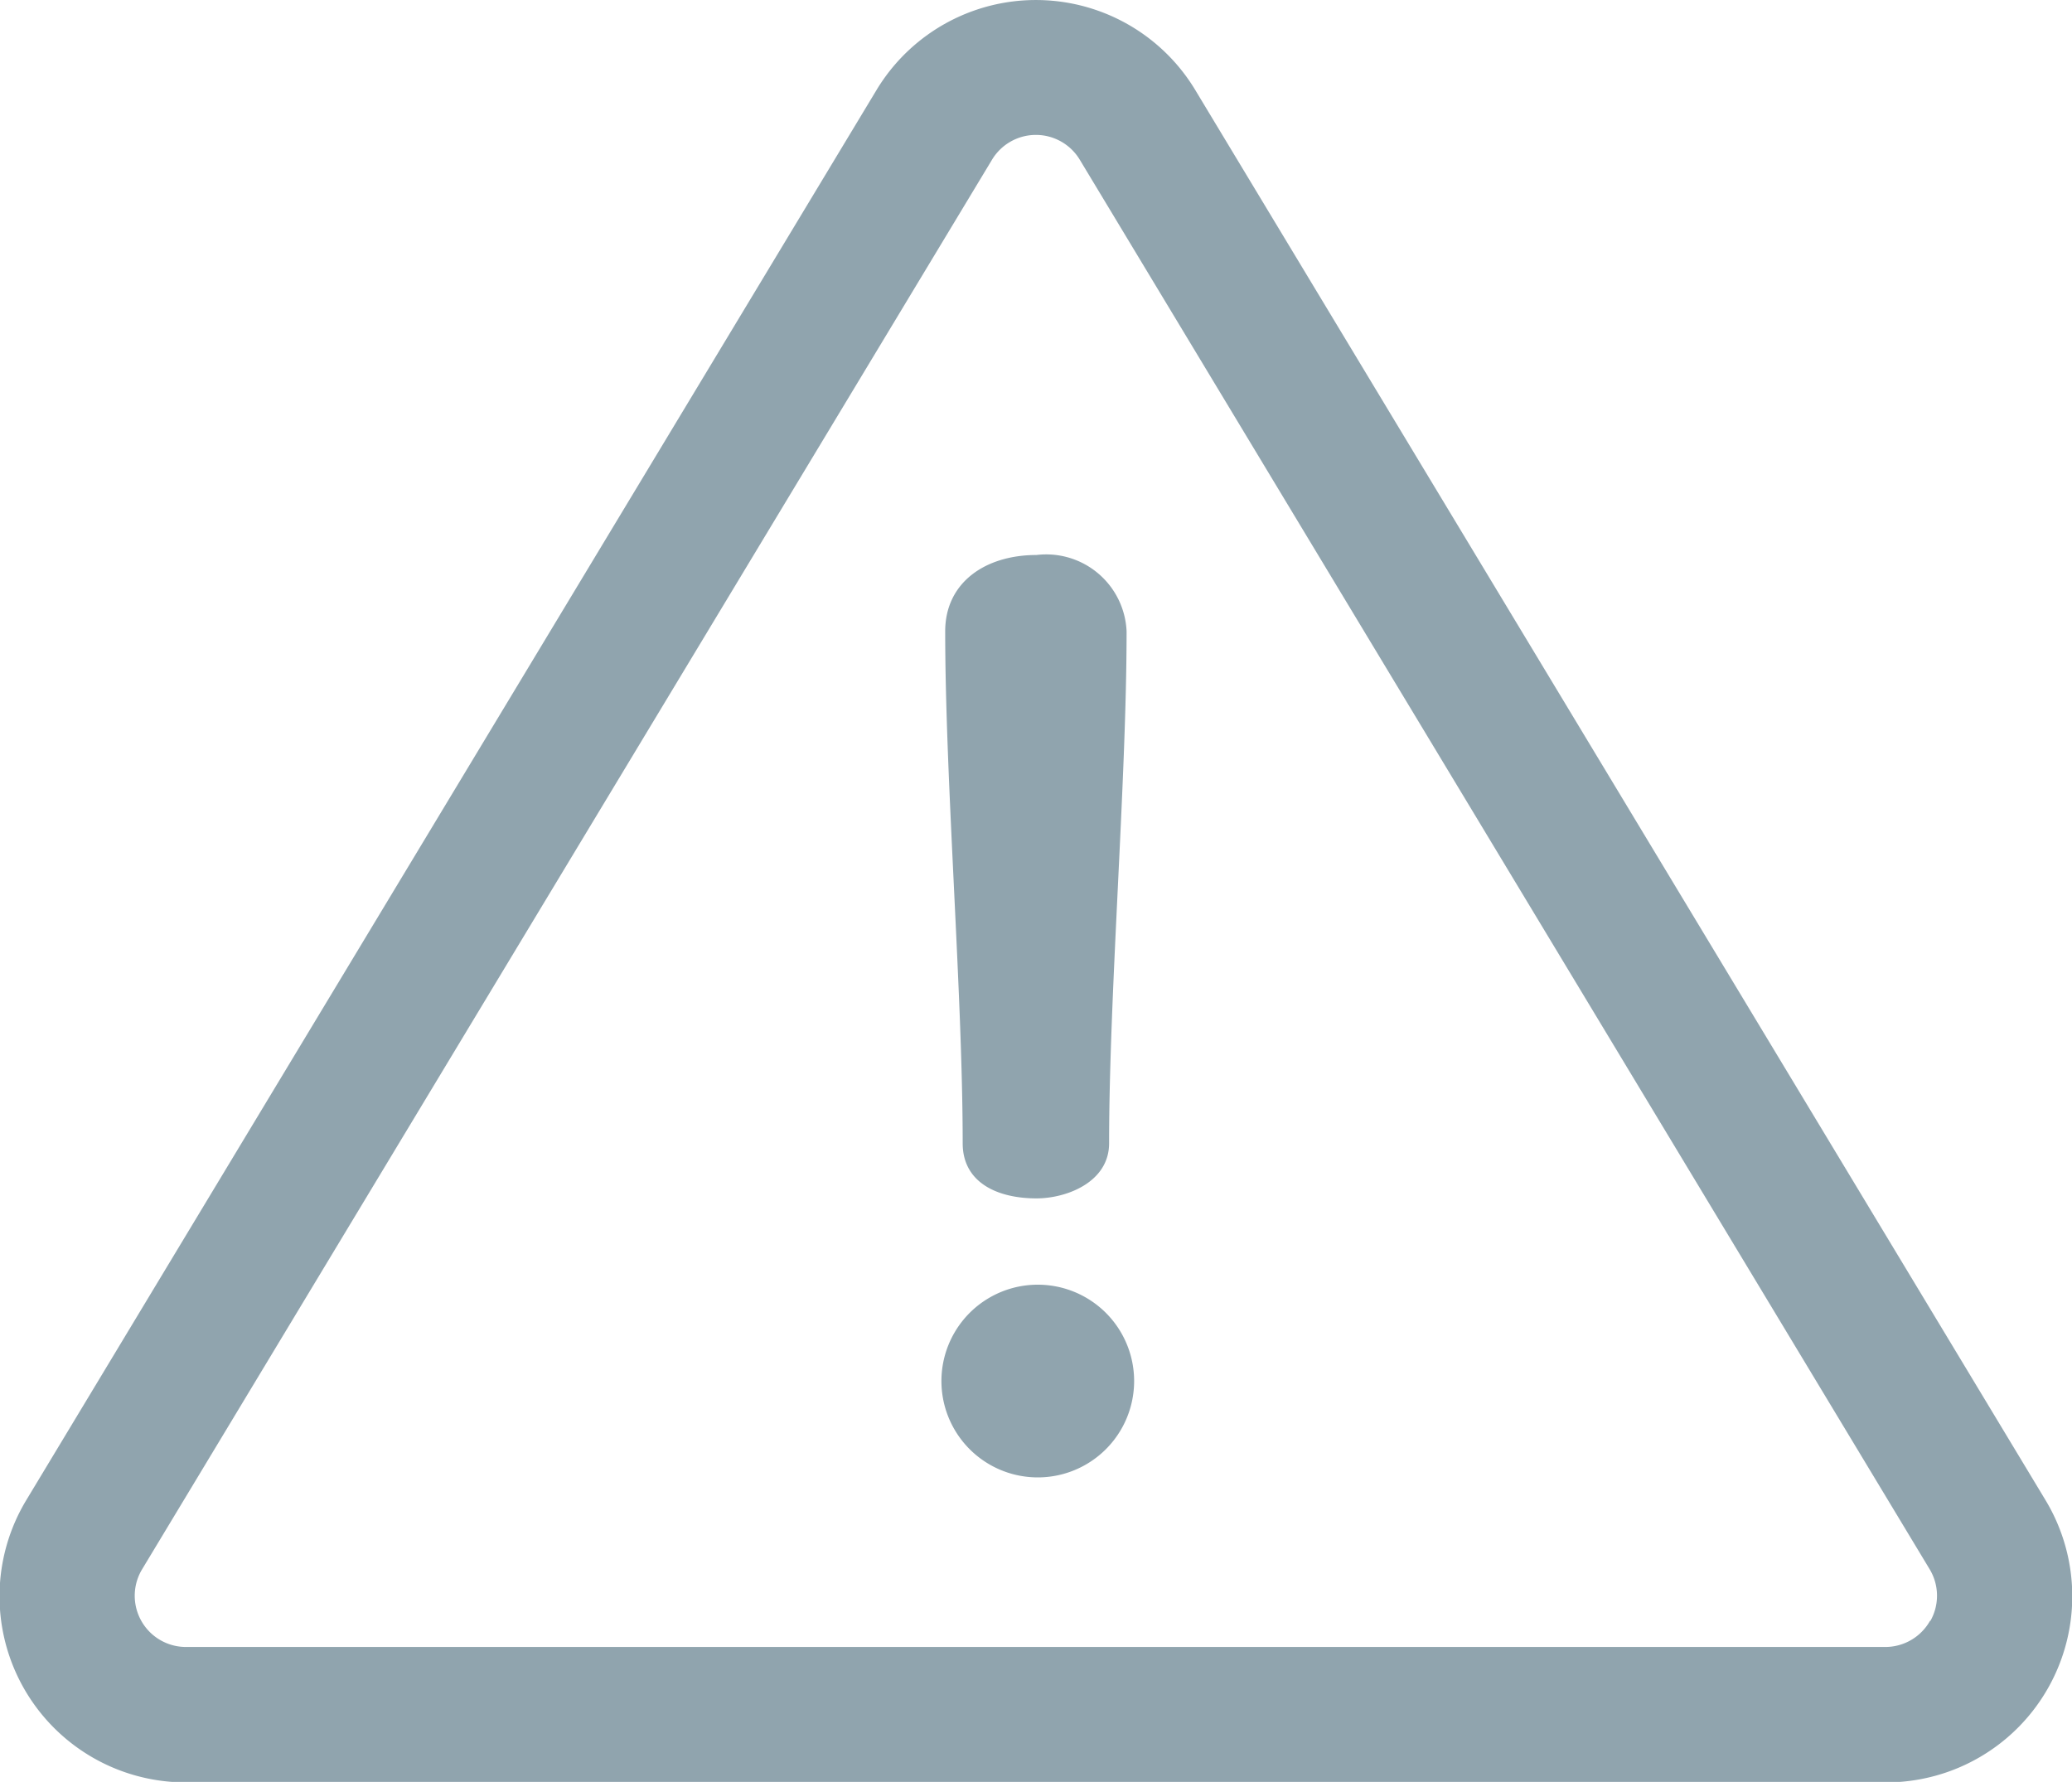 <svg xmlns="http://www.w3.org/2000/svg" width="19.784" height="17.013" viewBox="0 0 19.784 17.013">
  <g id="_272340" data-name="272340" transform="translate(0 -35.857)">
    <g id="Group_60" data-name="Group 60" transform="translate(0 35.857)">
      <g id="Group_59" data-name="Group 59" transform="translate(0 0)">
        <path id="Path_72" data-name="Path 72" d="M19.528,50.175,11.413,36.717a1.777,1.777,0,0,0-3.044,0L.254,50.175a1.777,1.777,0,0,0,1.522,2.7h16.23a1.777,1.777,0,0,0,1.522-2.7Zm-1.1,1.158a.49.49,0,0,1-.426.249H1.776a.489.489,0,0,1-.419-.742L9.472,37.382a.489.489,0,0,1,.838,0L18.425,50.84A.49.49,0,0,1,18.432,51.333Z" transform="translate(0 -35.857)" fill="#90a4ae"/>
      </g>
    </g>
    <g id="Group_62" data-name="Group 62" transform="translate(9.025 41.156)">
      <g id="Group_61" data-name="Group 61" transform="translate(0 0)">
        <path id="Path_73" data-name="Path 73" d="M234.45,173.005c-.49,0-.872.263-.872.729,0,1.422.167,3.465.167,4.888,0,.37.323.526.705.526.287,0,.693-.155.693-.526,0-1.422.167-3.465.167-4.888A.768.768,0,0,0,234.45,173.005Z" transform="translate(-233.578 -173.005)" fill="#90a4ae"/>
      </g>
    </g>
    <g id="Group_64" data-name="Group 64" transform="translate(8.989 48.123)">
      <g id="Group_63" data-name="Group 63">
        <path id="Path_74" data-name="Path 74" d="M233.571,353.306a.92.92,0,1,0,0,1.84.92.92,0,0,0,0-1.84Z" transform="translate(-232.651 -353.306)" fill="#90a4ae"/>
      </g>
    </g>
  </g>
</svg>
